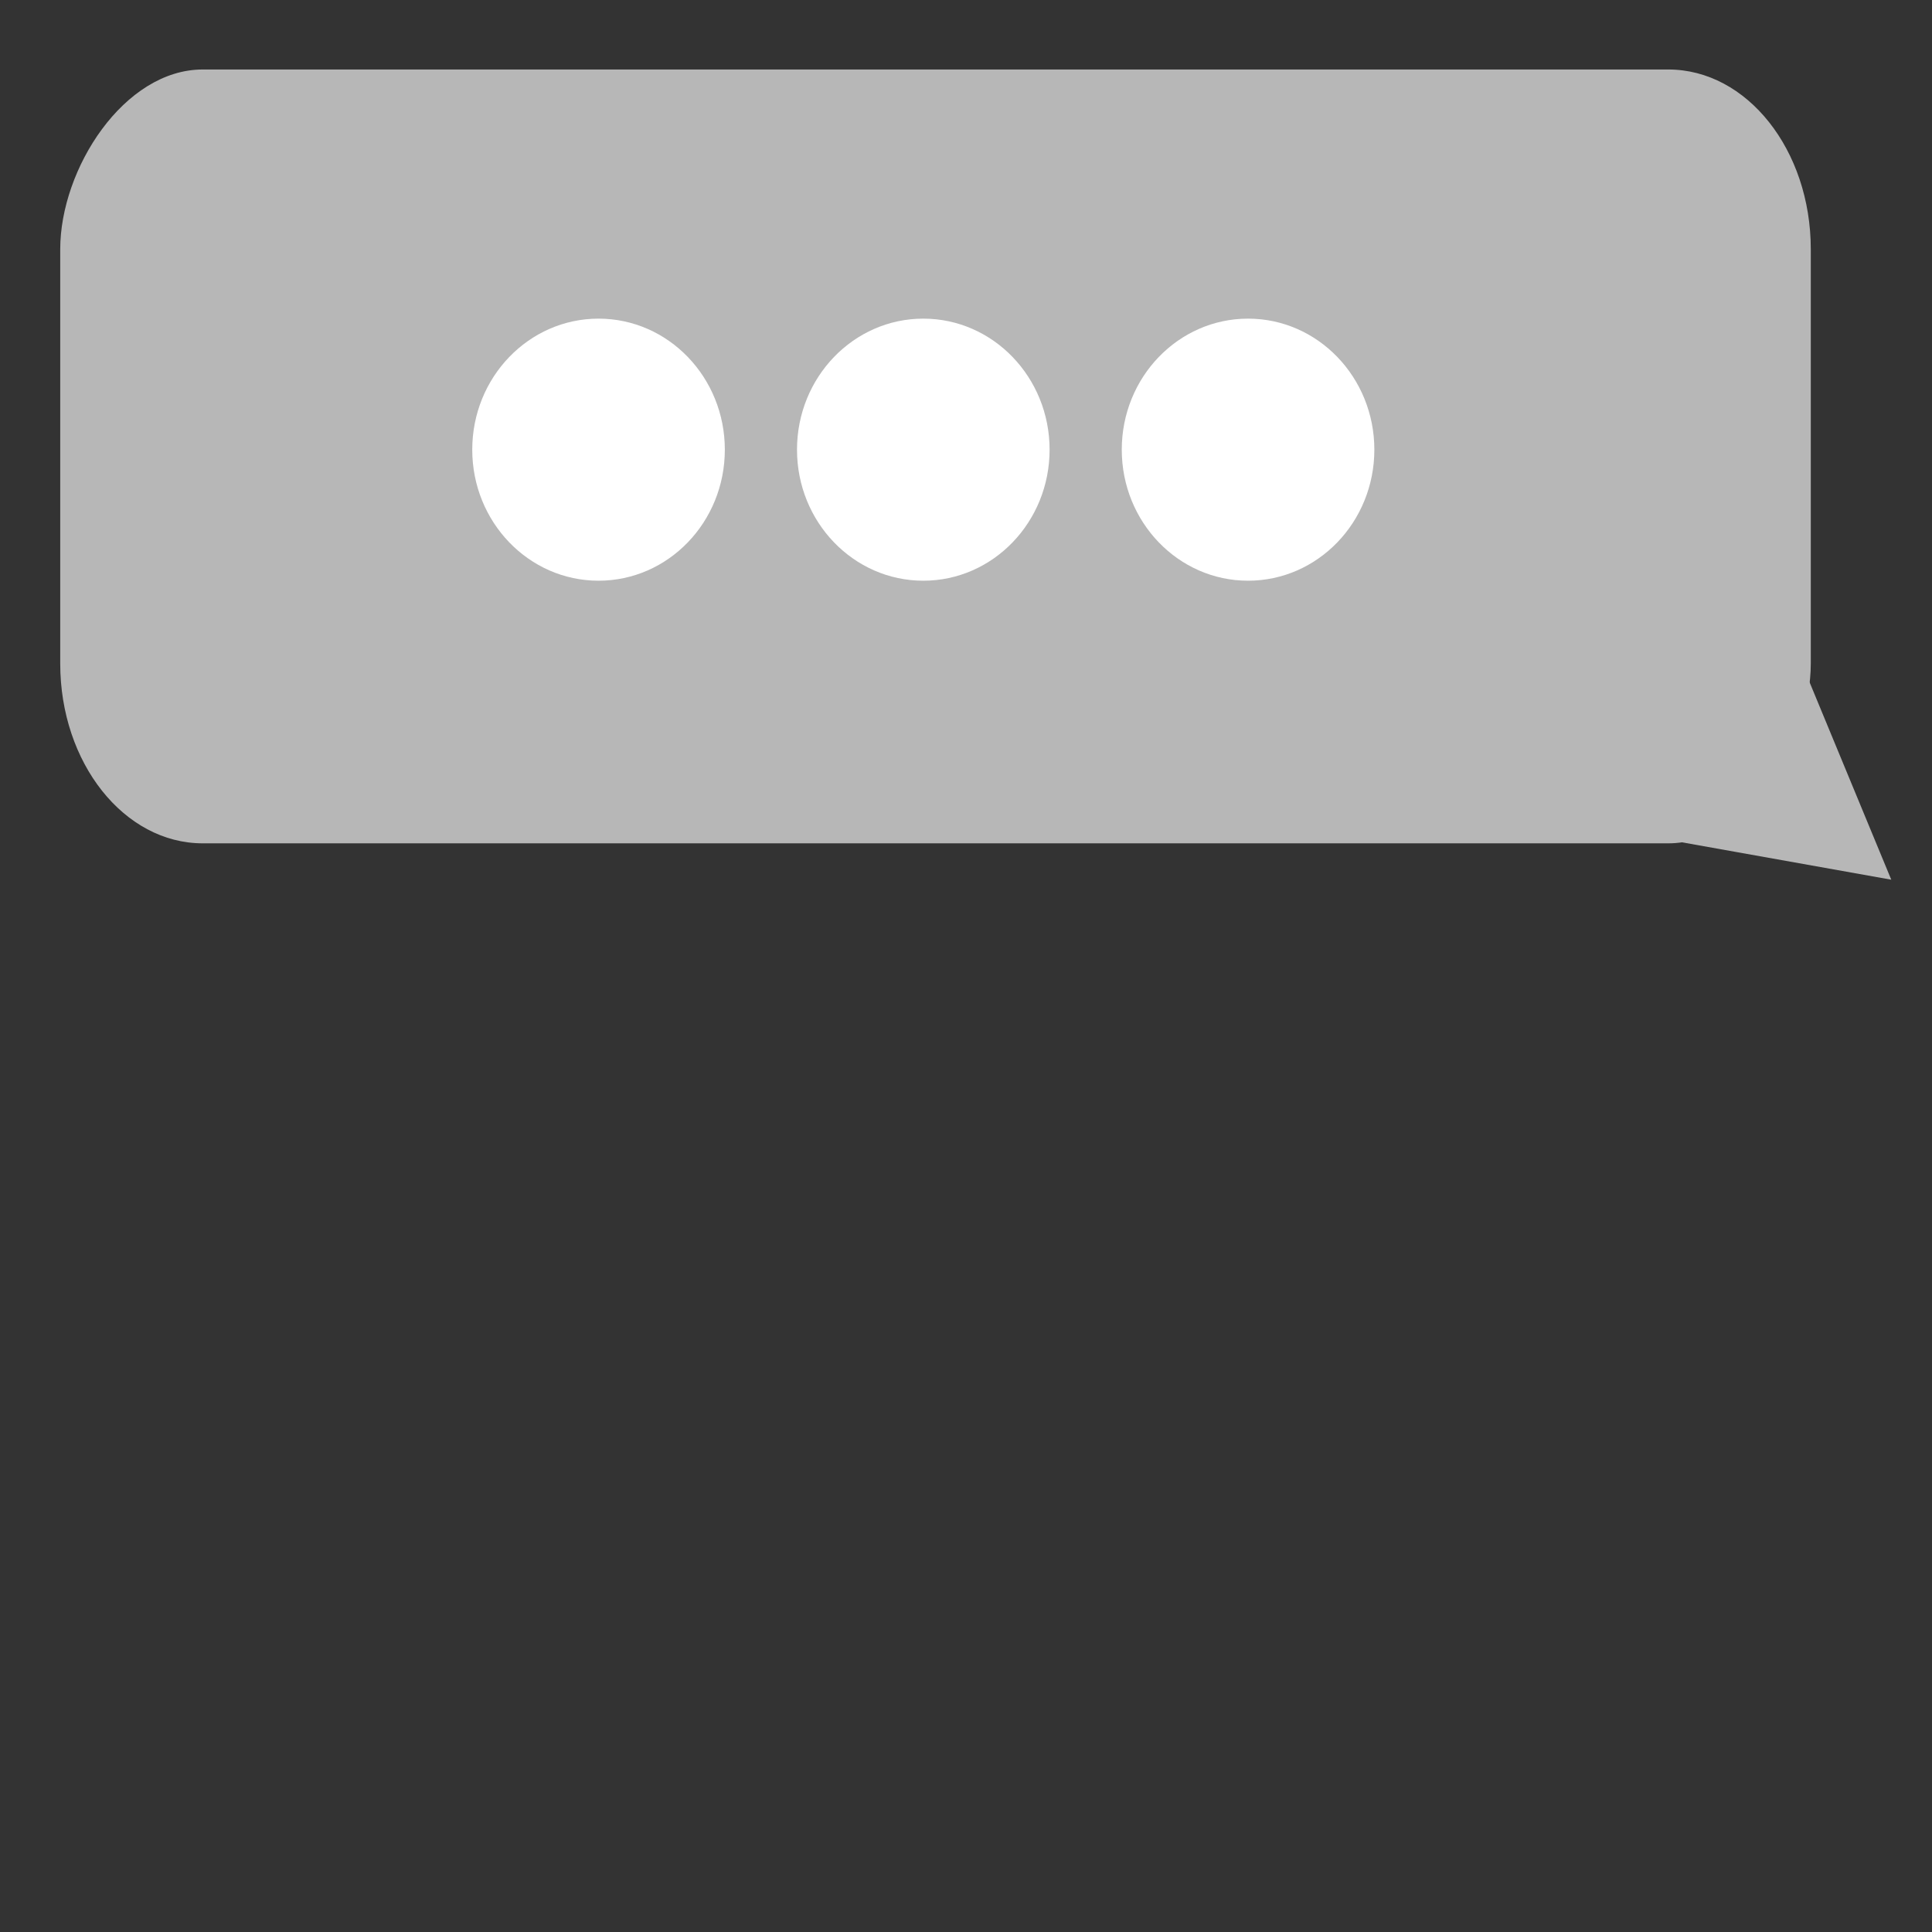 <?xml version="1.0" encoding="UTF-8" standalone="no"?>
<!-- Created with Inkscape (http://www.inkscape.org/) -->

<svg
   version="1.1"
   id="svg1"
   width="3500"
   height="3500"
   viewBox="0 0 3500 3500"
   sodipodi:docname="g2.svg"
   inkscape:export-filename="g3.png"
   inkscape:export-xdpi="96"
   inkscape:export-ydpi="96"
   inkscape:version="1.3.2 (091e20e, 2023-11-25)"
   xmlns:inkscape="http://www.inkscape.org/namespaces/inkscape"
   xmlns:sodipodi="http://sodipodi.sourceforge.net/DTD/sodipodi-0.dtd"
   xmlns="http://www.w3.org/2000/svg"
   xmlns:svg="http://www.w3.org/2000/svg">
  <rect x="0" y="0" width="3500" height="3500" fill="#333333" stroke="none"/>
  <sodipodi:namedview
     id="namedview1"
     pagecolor="#ffffff"
     bordercolor="#000000"
     borderopacity="0.25"
     inkscape:showpageshadow="2"
     inkscape:pageopacity="0.0"
     inkscape:pagecheckerboard="0"
     inkscape:deskcolor="#d1d1d1"
     inkscape:zoom="0.11915267"
     inkscape:cx="1821.1929"
     inkscape:cy="1875.7448"
     inkscape:window-width="1472"
     inkscape:window-height="814"
     inkscape:window-x="218"
     inkscape:window-y="38"
     inkscape:window-maximized="0"
     inkscape:current-layer="svg1" />
  <defs
     id="defs1" />
  <g
     id="g1"
     transform="matrix(13.074,0,0,13.565,-40.481,37.5)">
    <g
       id="g2"
       transform="matrix(-1,0,0,1,276.533,-0.211)">
      <rect
         style="fill:#b7b7b7;stroke-width:1.001"
         id="rect1"
         width="242.567"
         height="103.346"
         x="22.525"
         y="6.727"
         rx="19.749"
         ry="24.008" />
      <circle
         style="fill:#ffffff;fill-opacity:1;stroke-width:0.996"
         id="path2"
         cx="100.5"
         cy="57.5"
         r="17.5" />
      <circle
         style="fill:#ffffff;fill-opacity:1;stroke-width:0.996"
         id="path2-0"
         cx="145.5"
         cy="57.5"
         r="17.5" />
      <circle
         style="fill:#ffffff;fill-opacity:1;stroke-width:0.996"
         id="path2-0-1"
         cx="190.5"
         cy="57.5"
         r="17.5" />
      <path
         style="fill:#b7b7b7;fill-opacity:1"
         id="path3"
         d="M 15.899,110.073 28.646,81.311 41.393,52.548 59.929,77.968 78.464,103.389 47.182,106.731 Z"
         transform="matrix(0.688,-0.056,0.047,0.576,-4.738,52.417)" />
    </g>
  </g>
</svg>
